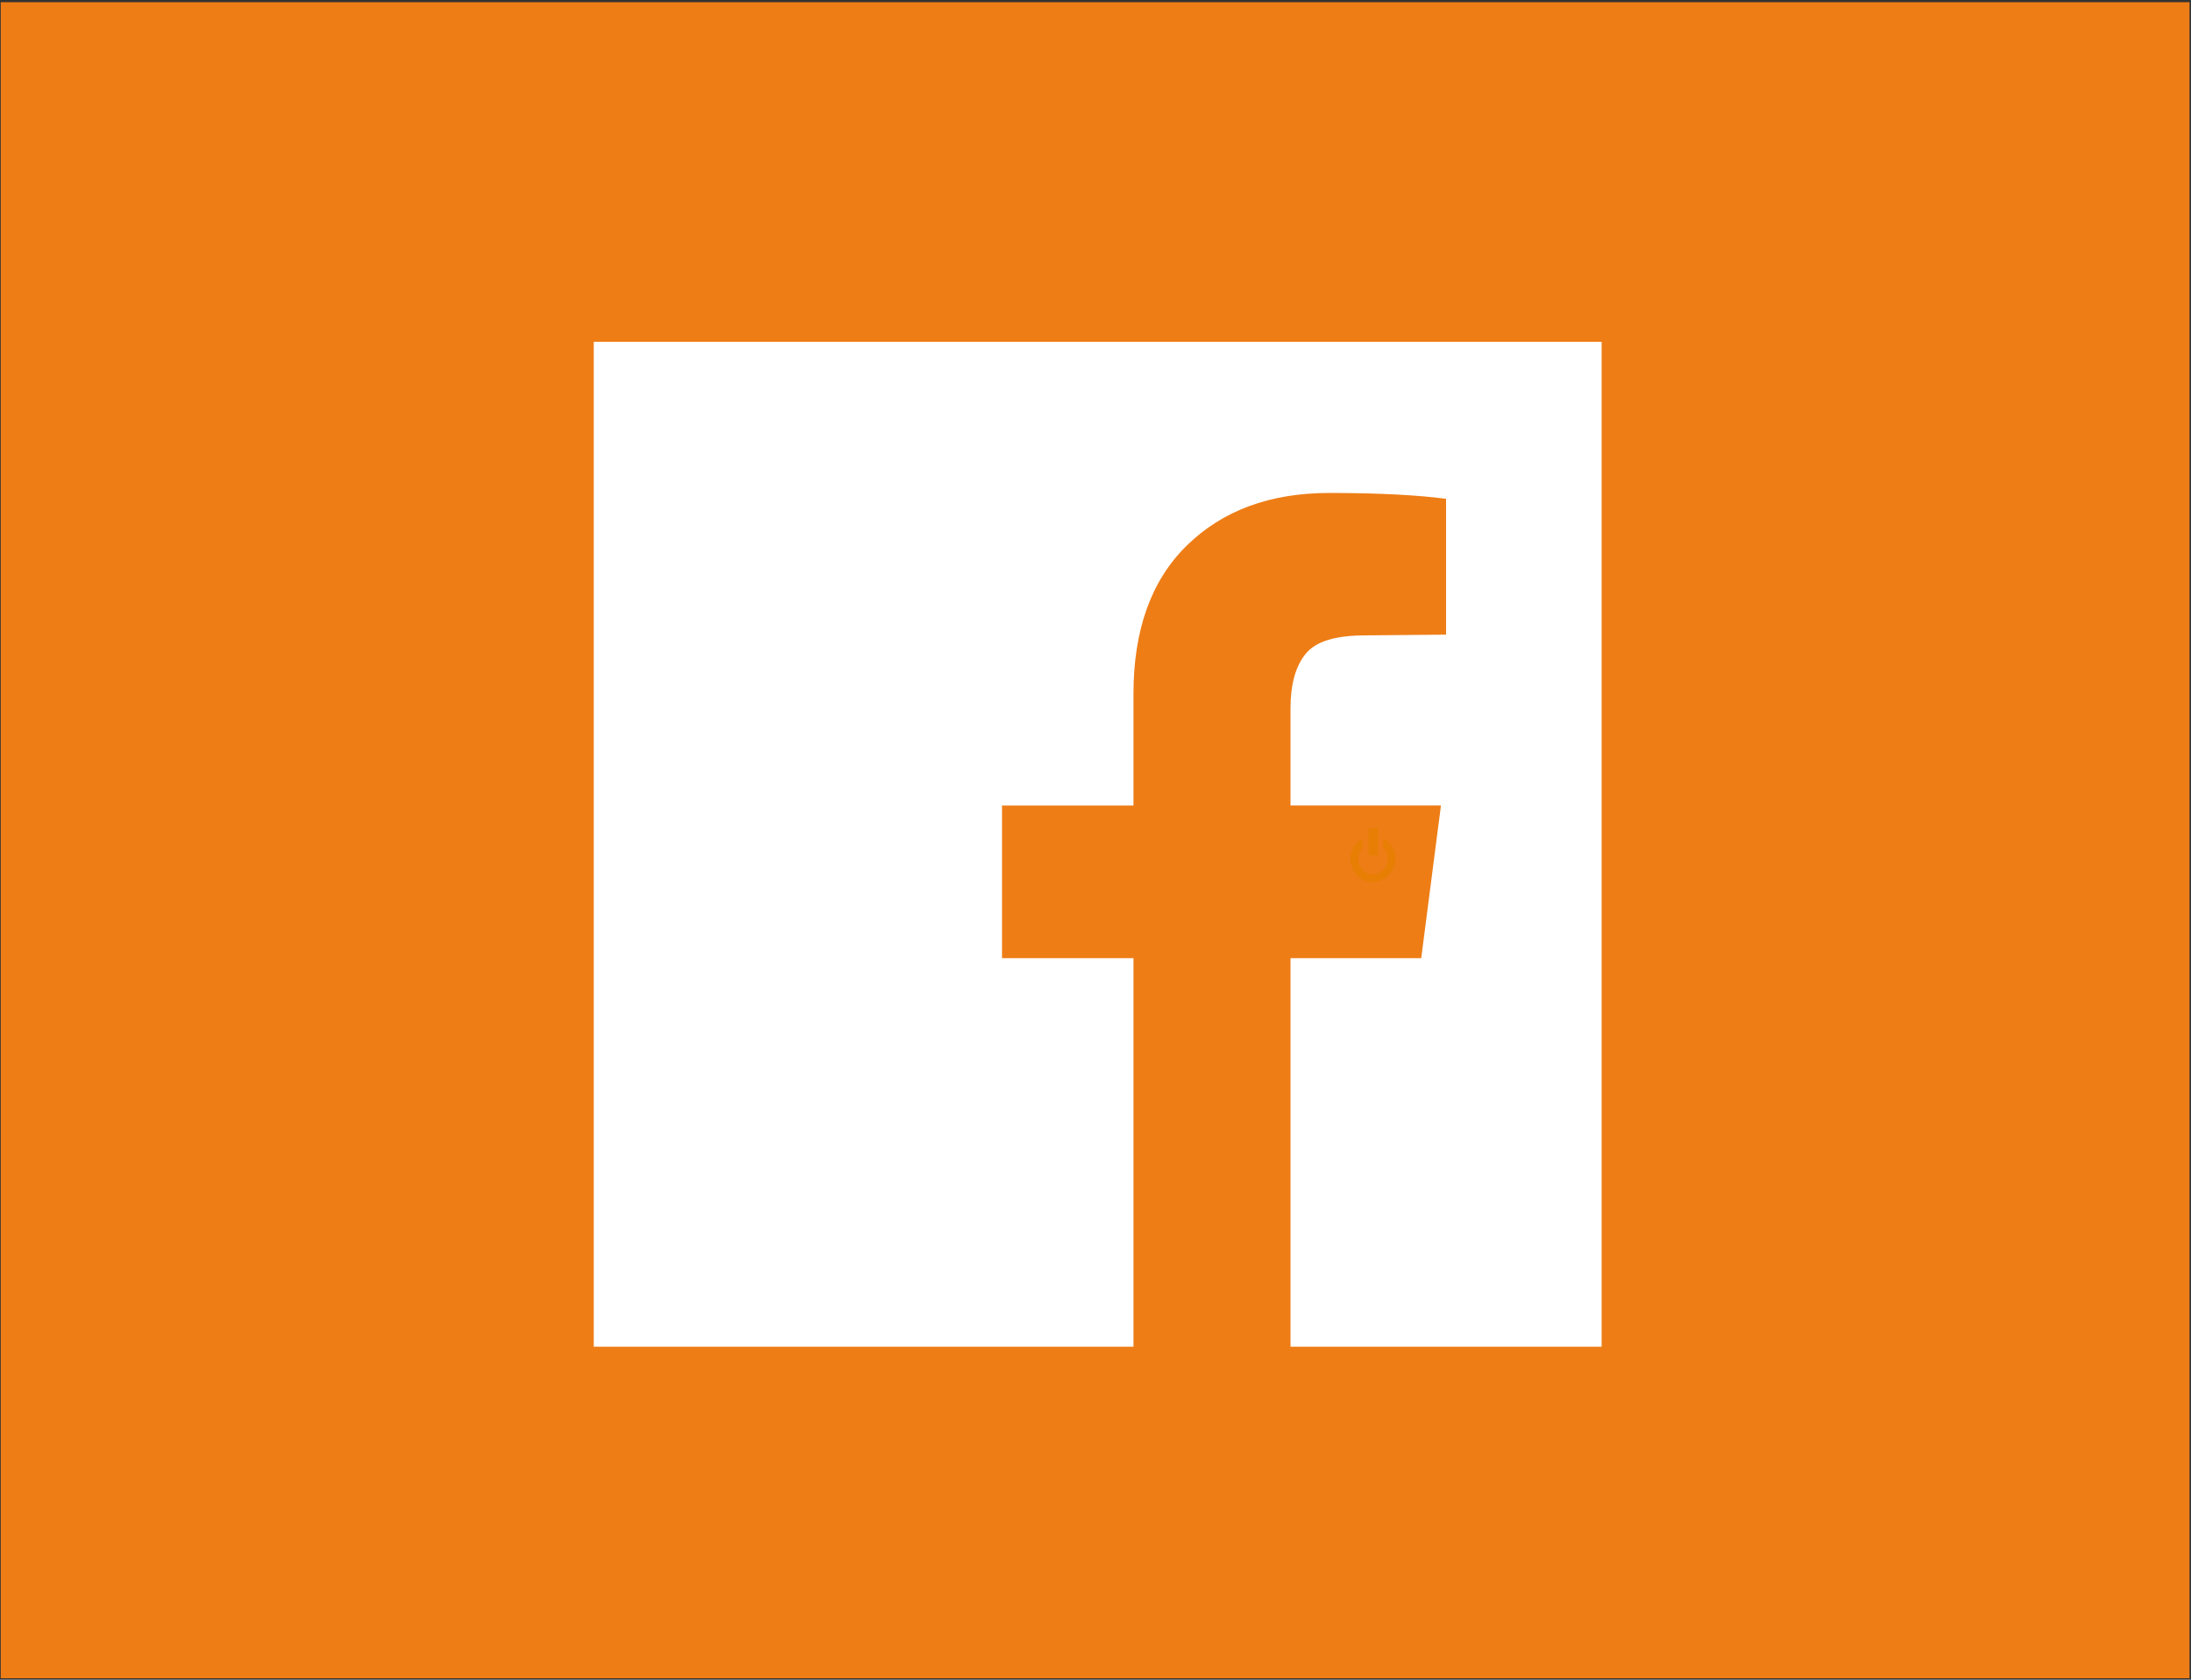 <?xml version="1.0" encoding="utf-8"?>
<!-- Generator: Adobe Illustrator 20.1.0, SVG Export Plug-In . SVG Version: 6.00 Build 0)  -->
<svg version="1.1" id="Layer_1" xmlns="http://www.w3.org/2000/svg" xmlns:xlink="http://www.w3.org/1999/xlink" x="0px" y="0px"
	 viewBox="0 0 300 230" style="enable-background:new 0 0 300 230;" xml:space="preserve">
<rect x="0" y="0" width="300" height="230" fill="#333333" stroke="none"/>
<style type="text/css">
	.st0{fill:#EE7D16;}
	.st1{clip-path:url(#SVGID_2_);fill:#E87E04;}
	.st2{clip-path:url(#SVGID_4_);fill:#FFFFFF;}
</style>
<rect x="0.1" y="0.3" class="st0" width="299.7" height="229.5"/>
<g>
	<defs>
		<rect id="SVGID_1_" x="1.9" y="0.6" width="297.9" height="230.1"/>
	</defs>
	<clipPath id="SVGID_2_">
		<use xlink:href="#SVGID_1_"  style="overflow:visible;"/>
	</clipPath>
	<path class="st1" d="M187.4,117.1h1.3v-3.7h-1.3V117.1z M191.1,117.6c0-1.2-0.7-2.3-1.7-2.8v1.3c0.4,0.4,0.6,0.9,0.6,1.5
		c0,1.2-0.9,2.1-2,2.1s-2-0.9-2-2.1c0-0.6,0.2-1.1,0.6-1.5v-1.3c-1,0.5-1.7,1.6-1.7,2.8c0,1.8,1.4,3.2,3.1,3.2
		C189.7,120.7,191.1,119.3,191.1,117.6"/>
</g>
<g>
	<defs>
		<rect id="SVGID_3_" x="81.3" y="46.8" width="138.1" height="137.6"/>
	</defs>
	<clipPath id="SVGID_4_">
		<use xlink:href="#SVGID_3_"  style="overflow:visible;"/>
	</clipPath>
	<path class="st2" d="M219.3,184.4V46.8H81.3v137.6h73.9v-53.2h-18v-20.9h18V95c0-8.7,2.4-15.5,7.3-20.3c4.9-4.8,11.4-7.2,19.5-7.2
		c6.9,0,12.2,0.3,16,0.8v18.6L187,87c-4.1,0-6.8,0.8-8.2,2.5c-1.4,1.7-2.1,4.2-2.1,7.5v13.3h20.6l-2.7,20.9h-17.9v53.2H219.3z"/>
</g>
</svg>
